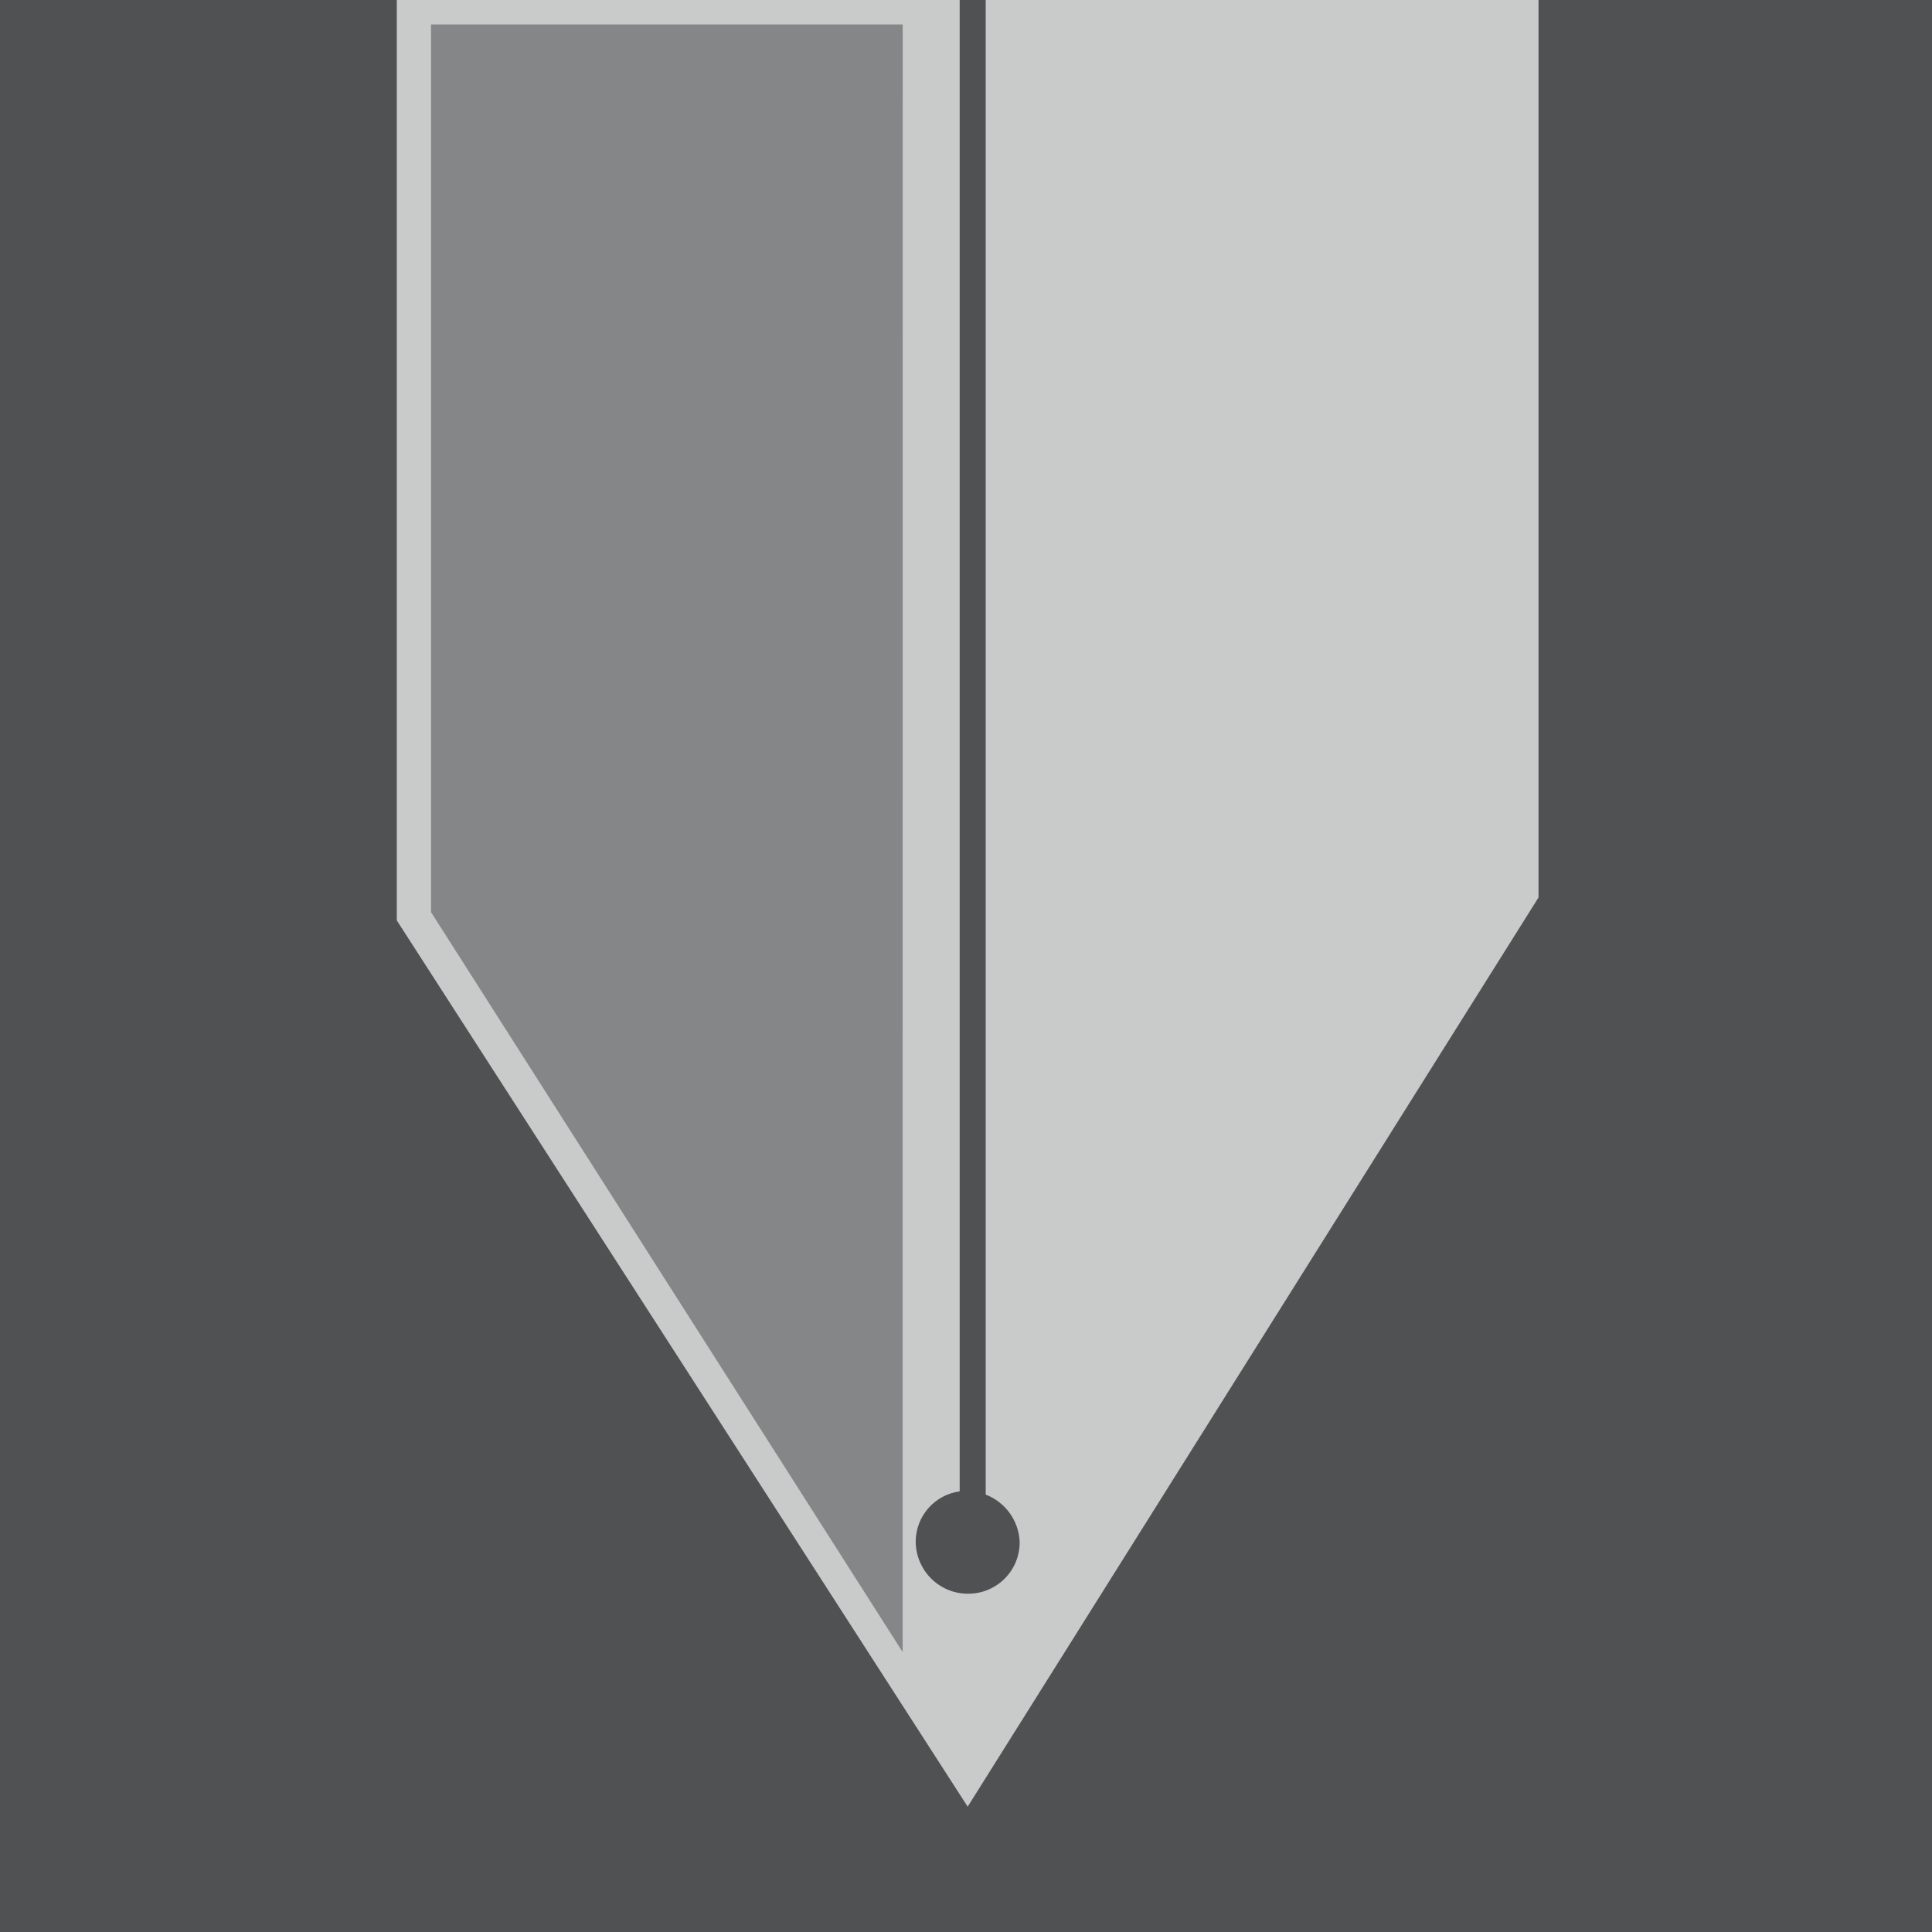 <?xml version="1.0" encoding="utf-8"?>
<!-- Generator: Adobe Illustrator 27.8.1, SVG Export Plug-In . SVG Version: 6.00 Build 0)  -->
<svg version="1.1" id="Layer_1" xmlns="http://www.w3.org/2000/svg" xmlns:xlink="http://www.w3.org/1999/xlink" x="0px" y="0px"
	 viewBox="0 0 299.2 299.2" style="enable-background:new 0 0 299.2 299.2;" xml:space="preserve">
<style type="text/css">
	.st0{fill:#505153;}
	.st1{fill:#C9CBCB;}
	.st2{fill:#848688;}
</style>
<rect id="bg" class="st0" width="299.2" height="299.2"/>
<path id="Path_1" class="st1" d="M61.45,0v142.54l88.41,137.25l88.4-140.8V0H61.45z"/>
<path id="Path_2" class="st0" d="M152.65,231.46V0h-4.03v230.96c-3.9,0.53-6.81,3.87-6.81,7.8c0.04,4.44,3.62,8.04,8.05,8.05
	c4.4,0.05,8-3.46,8.05-7.86c0-0.07,0-0.14,0-0.21C157.76,235.48,155.69,232.63,152.65,231.46z"/>
<path id="Path_3" class="st2" d="M139.8,3.78H66.75v137.48l73.04,114.59L139.8,3.78z"/>
</svg>

